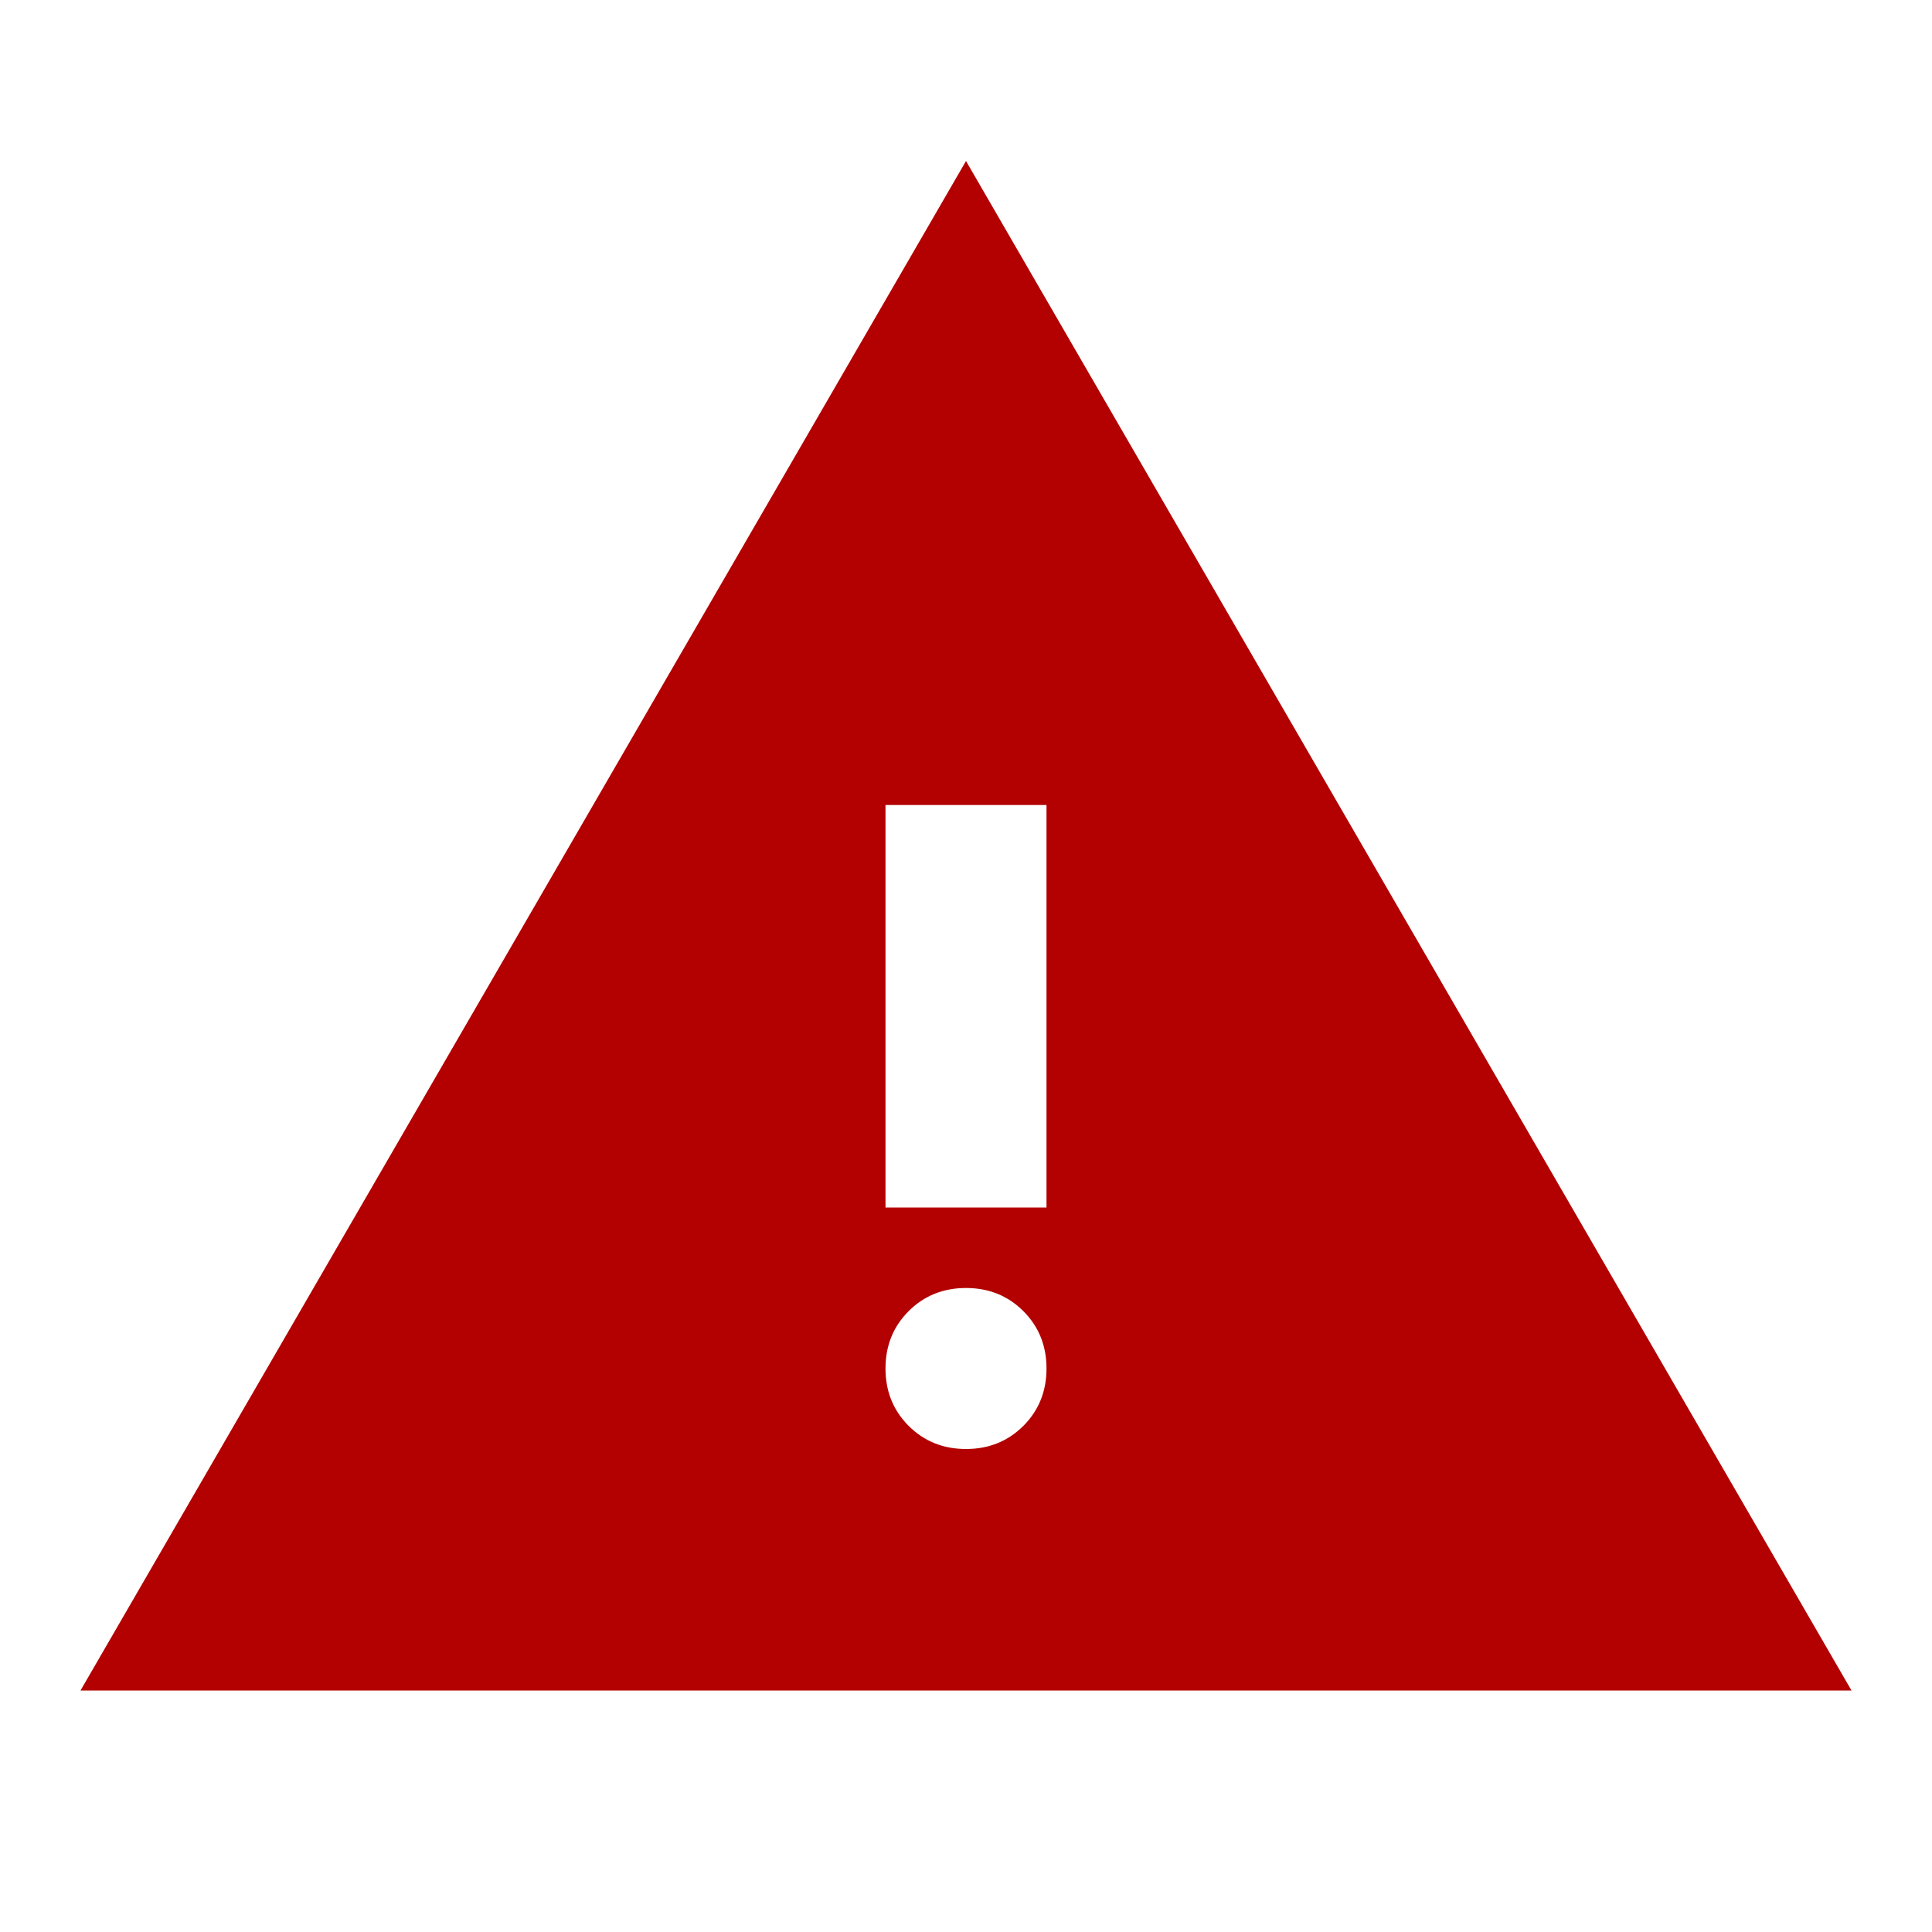 <svg width="36" height="36" viewBox="0 0 36 36" fill="none" xmlns="http://www.w3.org/2000/svg">
<path d="M1.5 31.5L18 3L34.5 31.5H1.5ZM18 27C18.425 27 18.781 26.856 19.069 26.569C19.356 26.281 19.5 25.925 19.5 25.5C19.5 25.075 19.356 24.719 19.069 24.431C18.781 24.144 18.425 24 18 24C17.575 24 17.219 24.144 16.931 24.431C16.644 24.719 16.5 25.075 16.5 25.5C16.5 25.925 16.644 26.281 16.931 26.569C17.219 26.856 17.575 27 18 27ZM16.5 22.5H19.5V15H16.5V22.5Z" fill="#B30000"/>
</svg>
